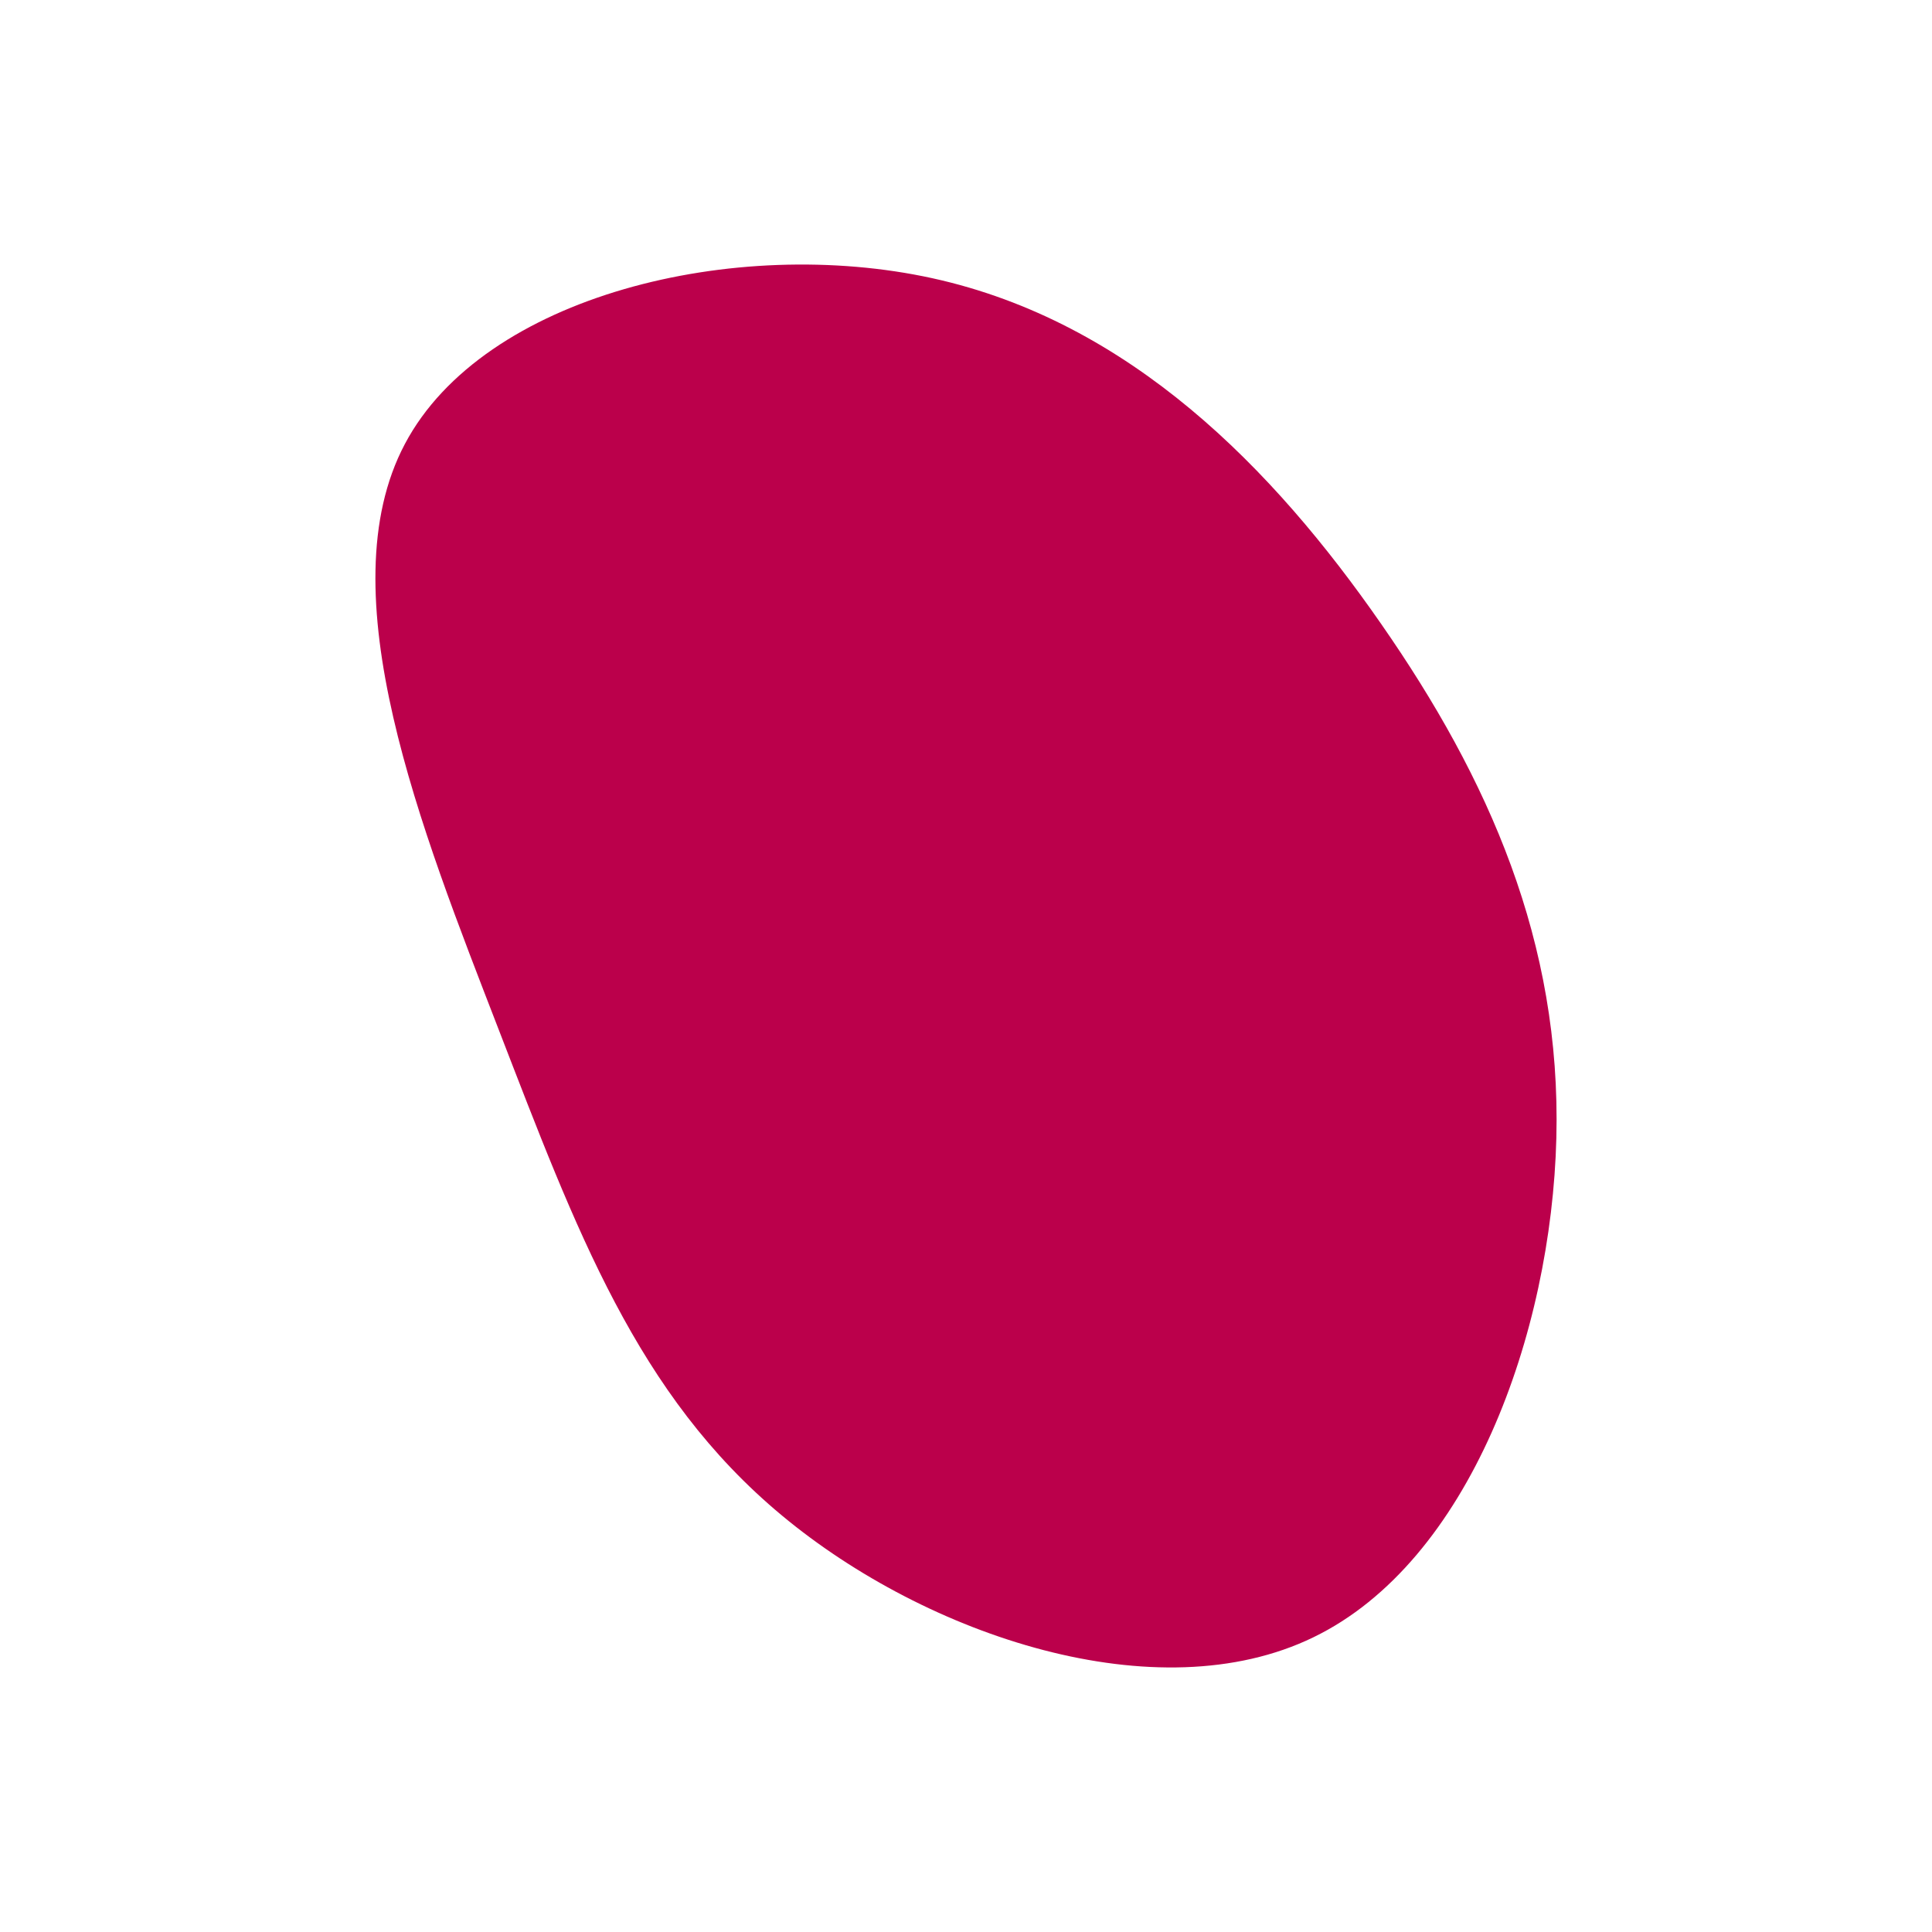 <svg id="visual" viewBox="0 0 900 900" width="900" height="900" xmlns="http://www.w3.org/2000/svg" xmlns:xlink="http://www.w3.org/1999/xlink" version="1.1"><g transform="translate(459.709 446.323)"><path d="M183.6 -155.8C233.9 -83.5 267.6 -7.4 265.3 83.8C263 175 224.8 281.2 152.1 316.4C79.4 351.7 -27.8 315.9 -95.4 259.7C-163.1 203.5 -191.2 126.8 -227.4 33.3C-263.5 -60.1 -307.7 -170.4 -271.1 -239.5C-234.5 -308.7 -117.3 -336.9 -25.3 -316.7C66.7 -296.5 133.4 -228.1 183.6 -155.8" fill="#BB004B"></path></g></svg>